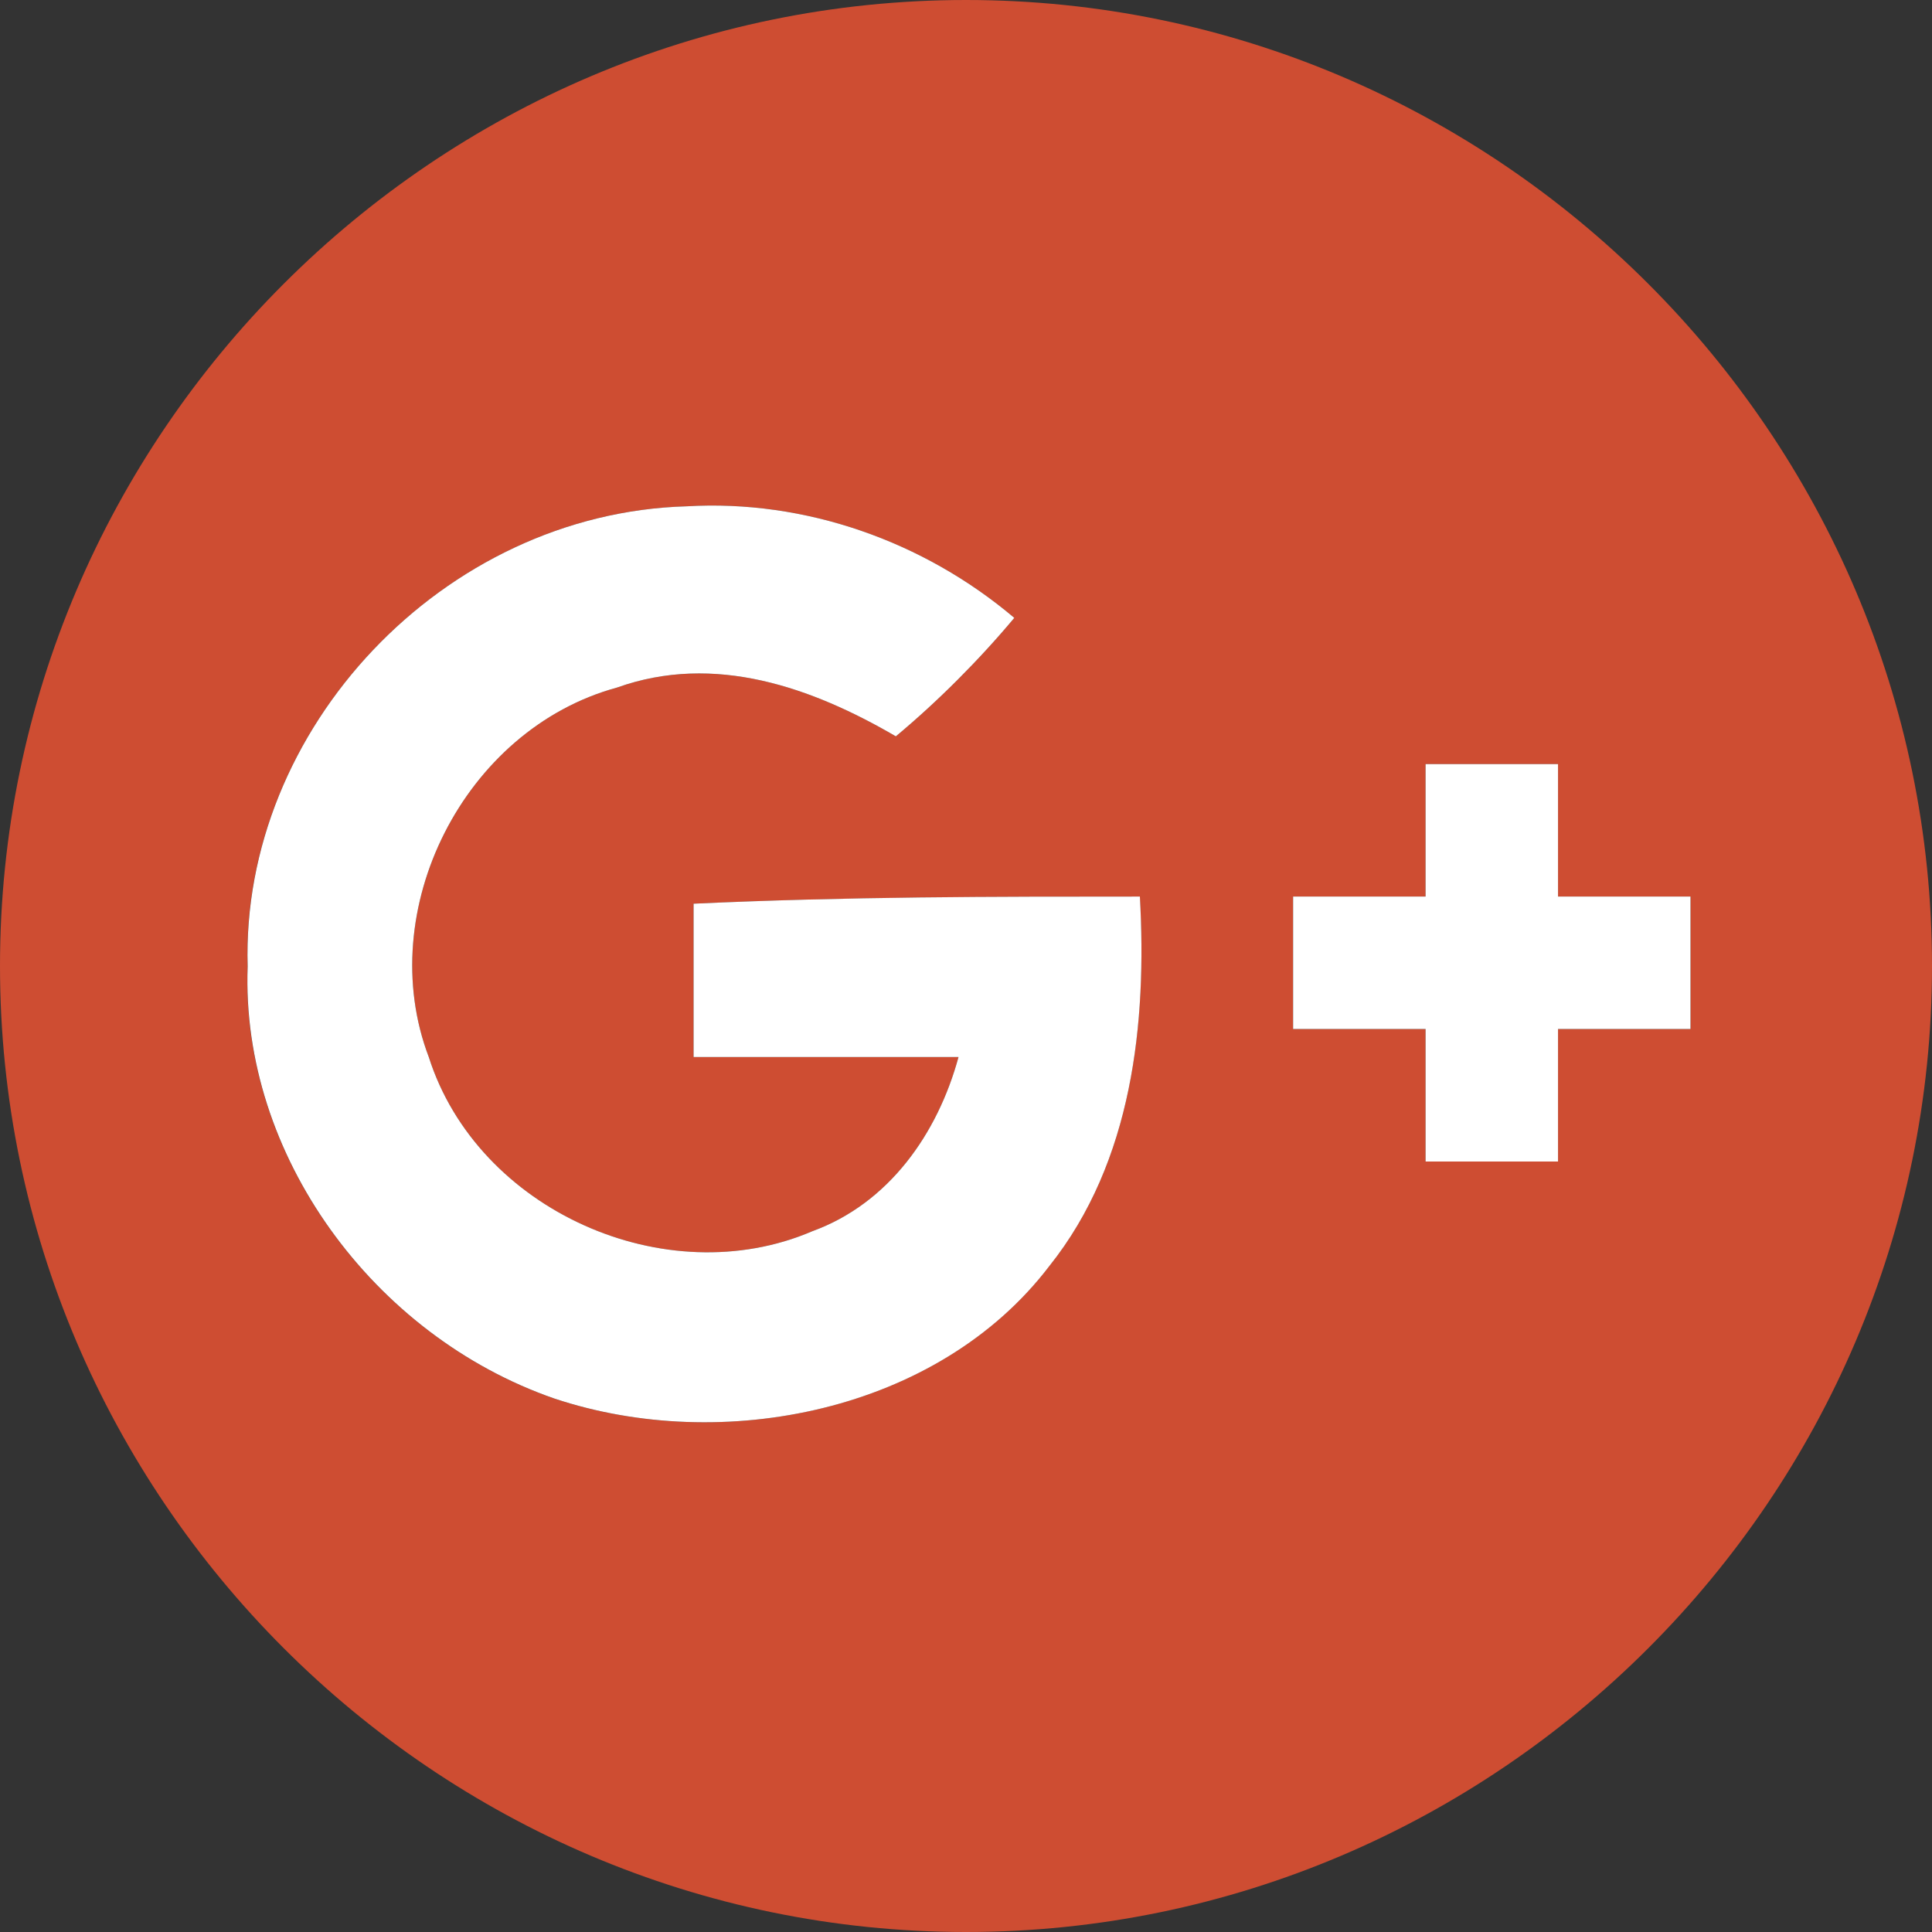 <?xml version="1.0" encoding="UTF-8"?>
<!DOCTYPE svg PUBLIC "-//W3C//DTD SVG 1.1//EN" "http://www.w3.org/Graphics/SVG/1.1/DTD/svg11.dtd">
<svg version="1.1" id="Layer_1" xmlns="http://www.w3.org/2000/svg" xmlns:xlink="http://www.w3.org/1999/xlink" x="0px" y="0px" width="16px" height="16px" viewBox="0 0 16 16" enable-background="new 0 0 16 16" xml:space="preserve">
  <rect x="0" y="0" width="16" height="16" fill="#333333" stroke="none"/>
  <g id="icon">
    <path d="M8,0C3.6,0,0,3.6,0,8s3.6,8,8,8s8,-3.6,8,-8S12.4,0,8,0zM8.689,10.485c-0.924,1.212,-2.713,1.559,-4.099,1.097c-1.501,-0.52,-2.598,-2.021,-2.54,-3.579C1.993,6.04,3.667,4.25,5.687,4.193c0.981,-0.058,1.963,0.289,2.713,0.924c-0.289,0.346,-0.635,0.693,-0.981,0.981c-0.693,-0.404,-1.501,-0.693,-2.309,-0.404c-1.27,0.346,-2.021,1.847,-1.559,3.06c0.404,1.27,1.963,1.963,3.175,1.443c0.635,-0.231,1.039,-0.808,1.212,-1.443c-0.75,0,-1.443,0,-2.194,0c0,-0.404,0,-0.866,0,-1.27c1.27,-0.058,2.482,-0.058,3.695,-0.058C9.497,8.464,9.382,9.619,8.689,10.485zM14,8.522c-0.346,0,-0.75,0,-1.097,0c0,0.346,0,0.75,0,1.097c-0.346,0,-0.75,0,-1.097,0c0,-0.346,0,-0.75,0,-1.097c-0.346,0,-0.693,0,-1.097,0c0,-0.346,0,-0.75,0,-1.097c0.404,0,0.75,0,1.097,0c0,-0.346,0,-0.693,0,-1.097c0.346,0,0.75,0,1.097,0c0,0.404,0,0.75,0,1.097c0.346,0,0.693,0,1.097,0C14,7.772,14,8.176,14,8.522z" fill="#CE4D32"/>
    <path d="M9.44,7.425c0.058,1.039,-0.058,2.194,-0.75,3.06c-0.924,1.212,-2.713,1.559,-4.099,1.097c-1.501,-0.52,-2.598,-2.021,-2.54,-3.579C1.993,6.04,3.667,4.25,5.687,4.193c0.981,-0.058,1.963,0.289,2.713,0.924c-0.289,0.346,-0.635,0.693,-0.981,0.981c-0.693,-0.404,-1.501,-0.693,-2.309,-0.404c-1.27,0.346,-2.021,1.847,-1.559,3.06c0.404,1.27,1.963,1.963,3.175,1.443c0.635,-0.231,1.039,-0.808,1.212,-1.443c-0.75,0,-1.443,0,-2.194,0c0,-0.404,0,-0.866,0,-1.27C7.015,7.425,8.227,7.425,9.44,7.425zM12.903,7.425c0,-0.346,0,-0.693,0,-1.097c-0.346,0,-0.75,0,-1.097,0c0,0.404,0,0.75,0,1.097c-0.346,0,-0.693,0,-1.097,0c0,0.346,0,0.75,0,1.097c0.404,0,0.75,0,1.097,0c0,0.346,0,0.75,0,1.097c0.346,0,0.75,0,1.097,0c0,-0.346,0,-0.75,0,-1.097c0.346,0,0.75,0,1.097,0c0,-0.346,0,-0.75,0,-1.097C13.596,7.425,13.249,7.425,12.903,7.425z" fill="#FFFFFF"/>
  </g>
</svg>
